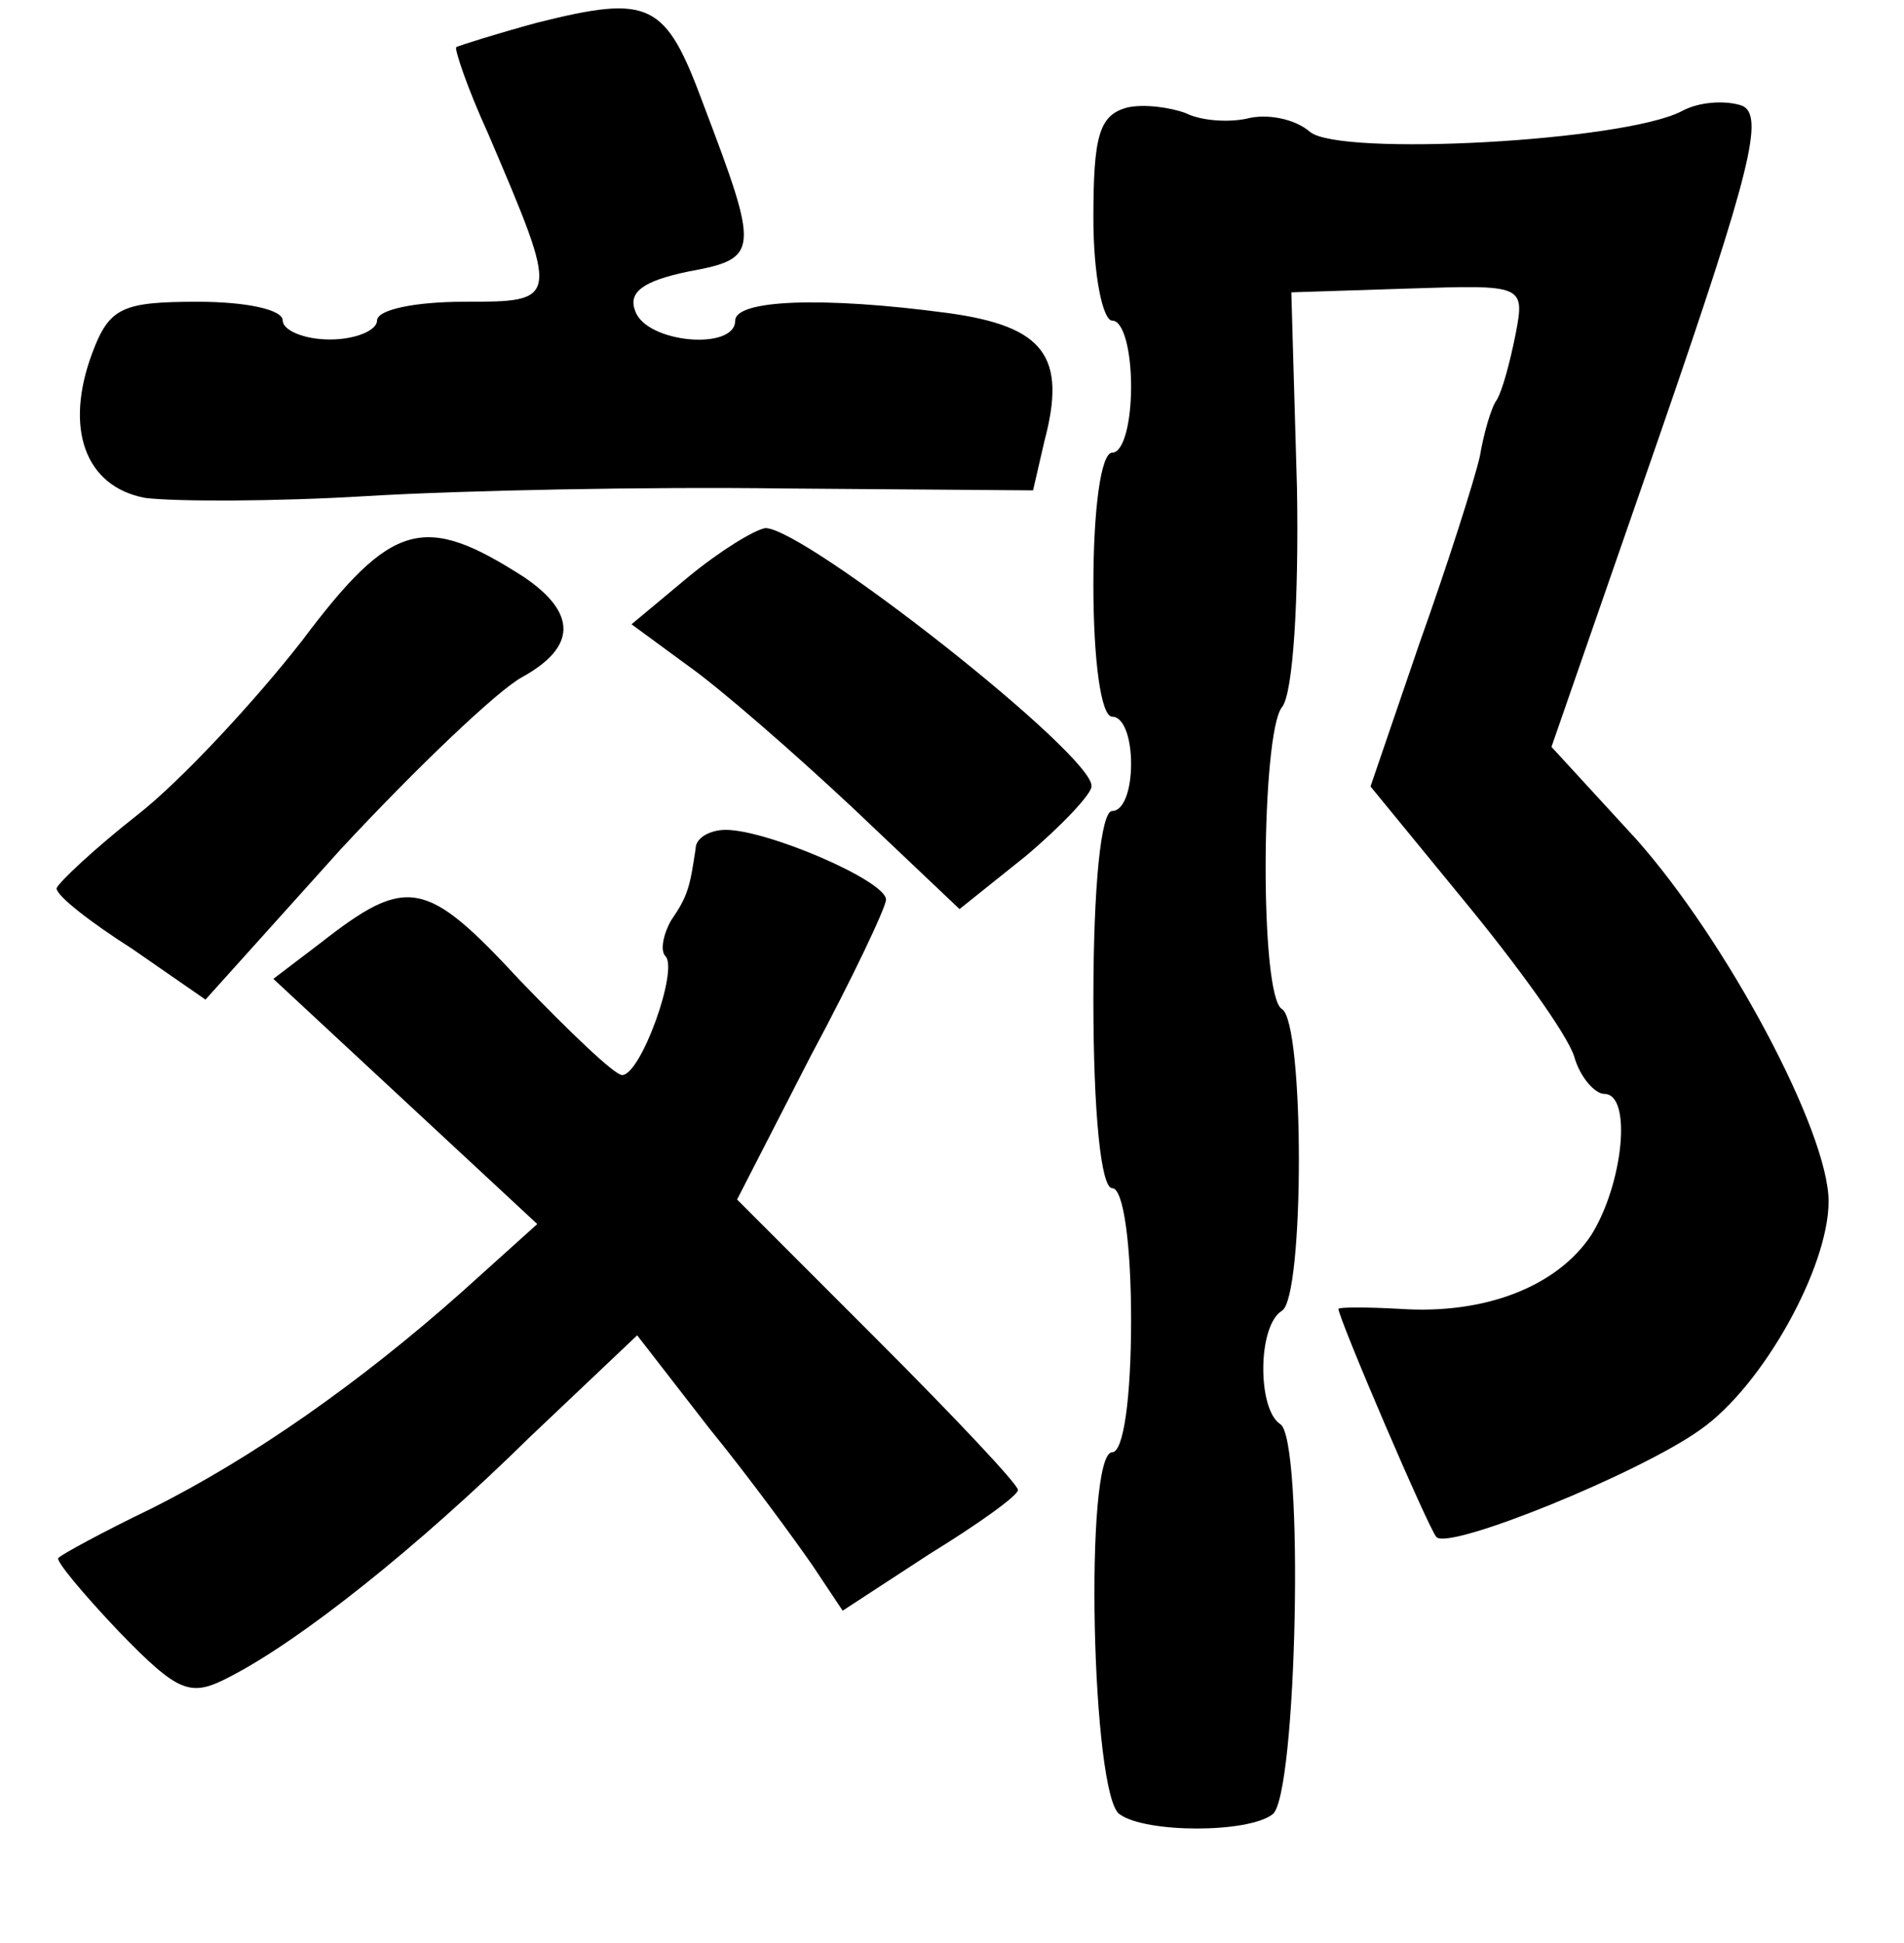 <?xml version="1.0" standalone="no"?>
<!DOCTYPE svg PUBLIC "-//W3C//DTD SVG 20010904//EN"
 "http://www.w3.org/TR/2001/REC-SVG-20010904/DTD/svg10.dtd">
<svg version="1.0" xmlns="http://www.w3.org/2000/svg"
 width="101pt" height="103pt" viewBox="0 0 101 103"
 preserveAspectRatio="xMidYMid meet">
<g transform="translate(0,103) scale(0.1,-0.1)"
fill="#000000" stroke="none">
<path d="M285 1018 c-22 -6 -41 -12 -43 -13 -1 -1 6 -22 17 -46 38 -89 38 -89
-13 -89 -25 0 -46 -4 -46 -10 0 -5 -11 -10 -25 -10 -14 0 -25 5 -25 10 0 6
-20 10 -45 10 -40 0 -47 -3 -56 -27 -15 -40 -4 -71 28 -77 16 -2 69 -2 118 1
50 3 149 5 221 4 l132 -1 6 26 c12 45 0 61 -51 68 -67 9 -113 7 -113 -4 0 -16
-47 -12 -53 5 -4 10 4 16 28 21 38 7 38 10 8 89 -20 54 -28 58 -88 43z"/>
<path d="M598 973 c-15 -4 -18 -15 -18 -59 0 -30 5 -54 10 -54 6 0 10 -16 10
-35 0 -19 -4 -35 -10 -35 -6 0 -10 -30 -10 -70 0 -40 4 -70 10 -70 6 0 10 -11
10 -25 0 -14 -4 -25 -10 -25 -6 0 -10 -40 -10 -100 0 -60 4 -100 10 -100 6 0
10 -30 10 -70 0 -41 -4 -70 -10 -70 -15 0 -11 -183 4 -192 14 -10 68 -10 81 0
13 9 17 200 4 207 -12 8 -12 52 1 60 12 7 12 153 0 160 -12 7 -11 146 0 160 6
7 9 58 8 116 l-3 104 62 2 c61 2 62 2 57 -24 -3 -15 -7 -30 -10 -35 -3 -4 -7
-18 -9 -30 -3 -13 -17 -57 -32 -99 l-26 -76 50 -61 c28 -34 54 -70 58 -82 3
-11 11 -20 16 -20 15 0 10 -48 -7 -75 -18 -27 -56 -42 -101 -39 -18 1 -33 1
-33 0 0 -5 48 -117 52 -121 7 -7 108 34 140 57 33 23 68 86 68 121 0 37 -54
138 -102 192 l-45 49 58 167 c48 139 55 168 43 173 -9 3 -23 2 -32 -3 -31 -16
-181 -24 -197 -11 -8 7 -23 10 -34 7 -10 -2 -24 -1 -32 3 -8 3 -22 5 -31 3z"/>
<path d="M160 690 c-25 -32 -64 -74 -87 -92 -23 -18 -42 -36 -43 -39 0 -4 18
-18 40 -32 l39 -27 72 80 c40 43 83 84 96 91 29 16 29 34 1 53 -53 34 -70 30
-118 -34z"/>
<path d="M365 724 l-30 -25 30 -22 c17 -12 56 -46 87 -75 l57 -54 35 28 c19
16 35 33 35 37 2 16 -152 137 -173 137 -6 -1 -24 -12 -41 -26z"/>
<path d="M369 580 c-3 -20 -4 -25 -13 -38 -4 -7 -6 -16 -3 -19 7 -7 -13 -63
-23 -63 -4 0 -28 23 -54 50 -50 54 -60 56 -106 20 l-25 -19 70 -65 70 -65 -40
-36 c-54 -48 -111 -88 -165 -115 -25 -12 -47 -24 -49 -26 -2 -1 13 -19 32 -39
32 -33 38 -35 59 -24 37 19 99 68 159 127 l57 54 38 -49 c22 -27 46 -60 55
-73 l16 -24 46 30 c26 16 47 31 47 34 0 3 -34 39 -75 80 l-74 74 39 76 c22 41
40 79 40 83 0 10 -63 37 -85 37 -8 0 -16 -4 -16 -10z"/>
</g>
</svg>

